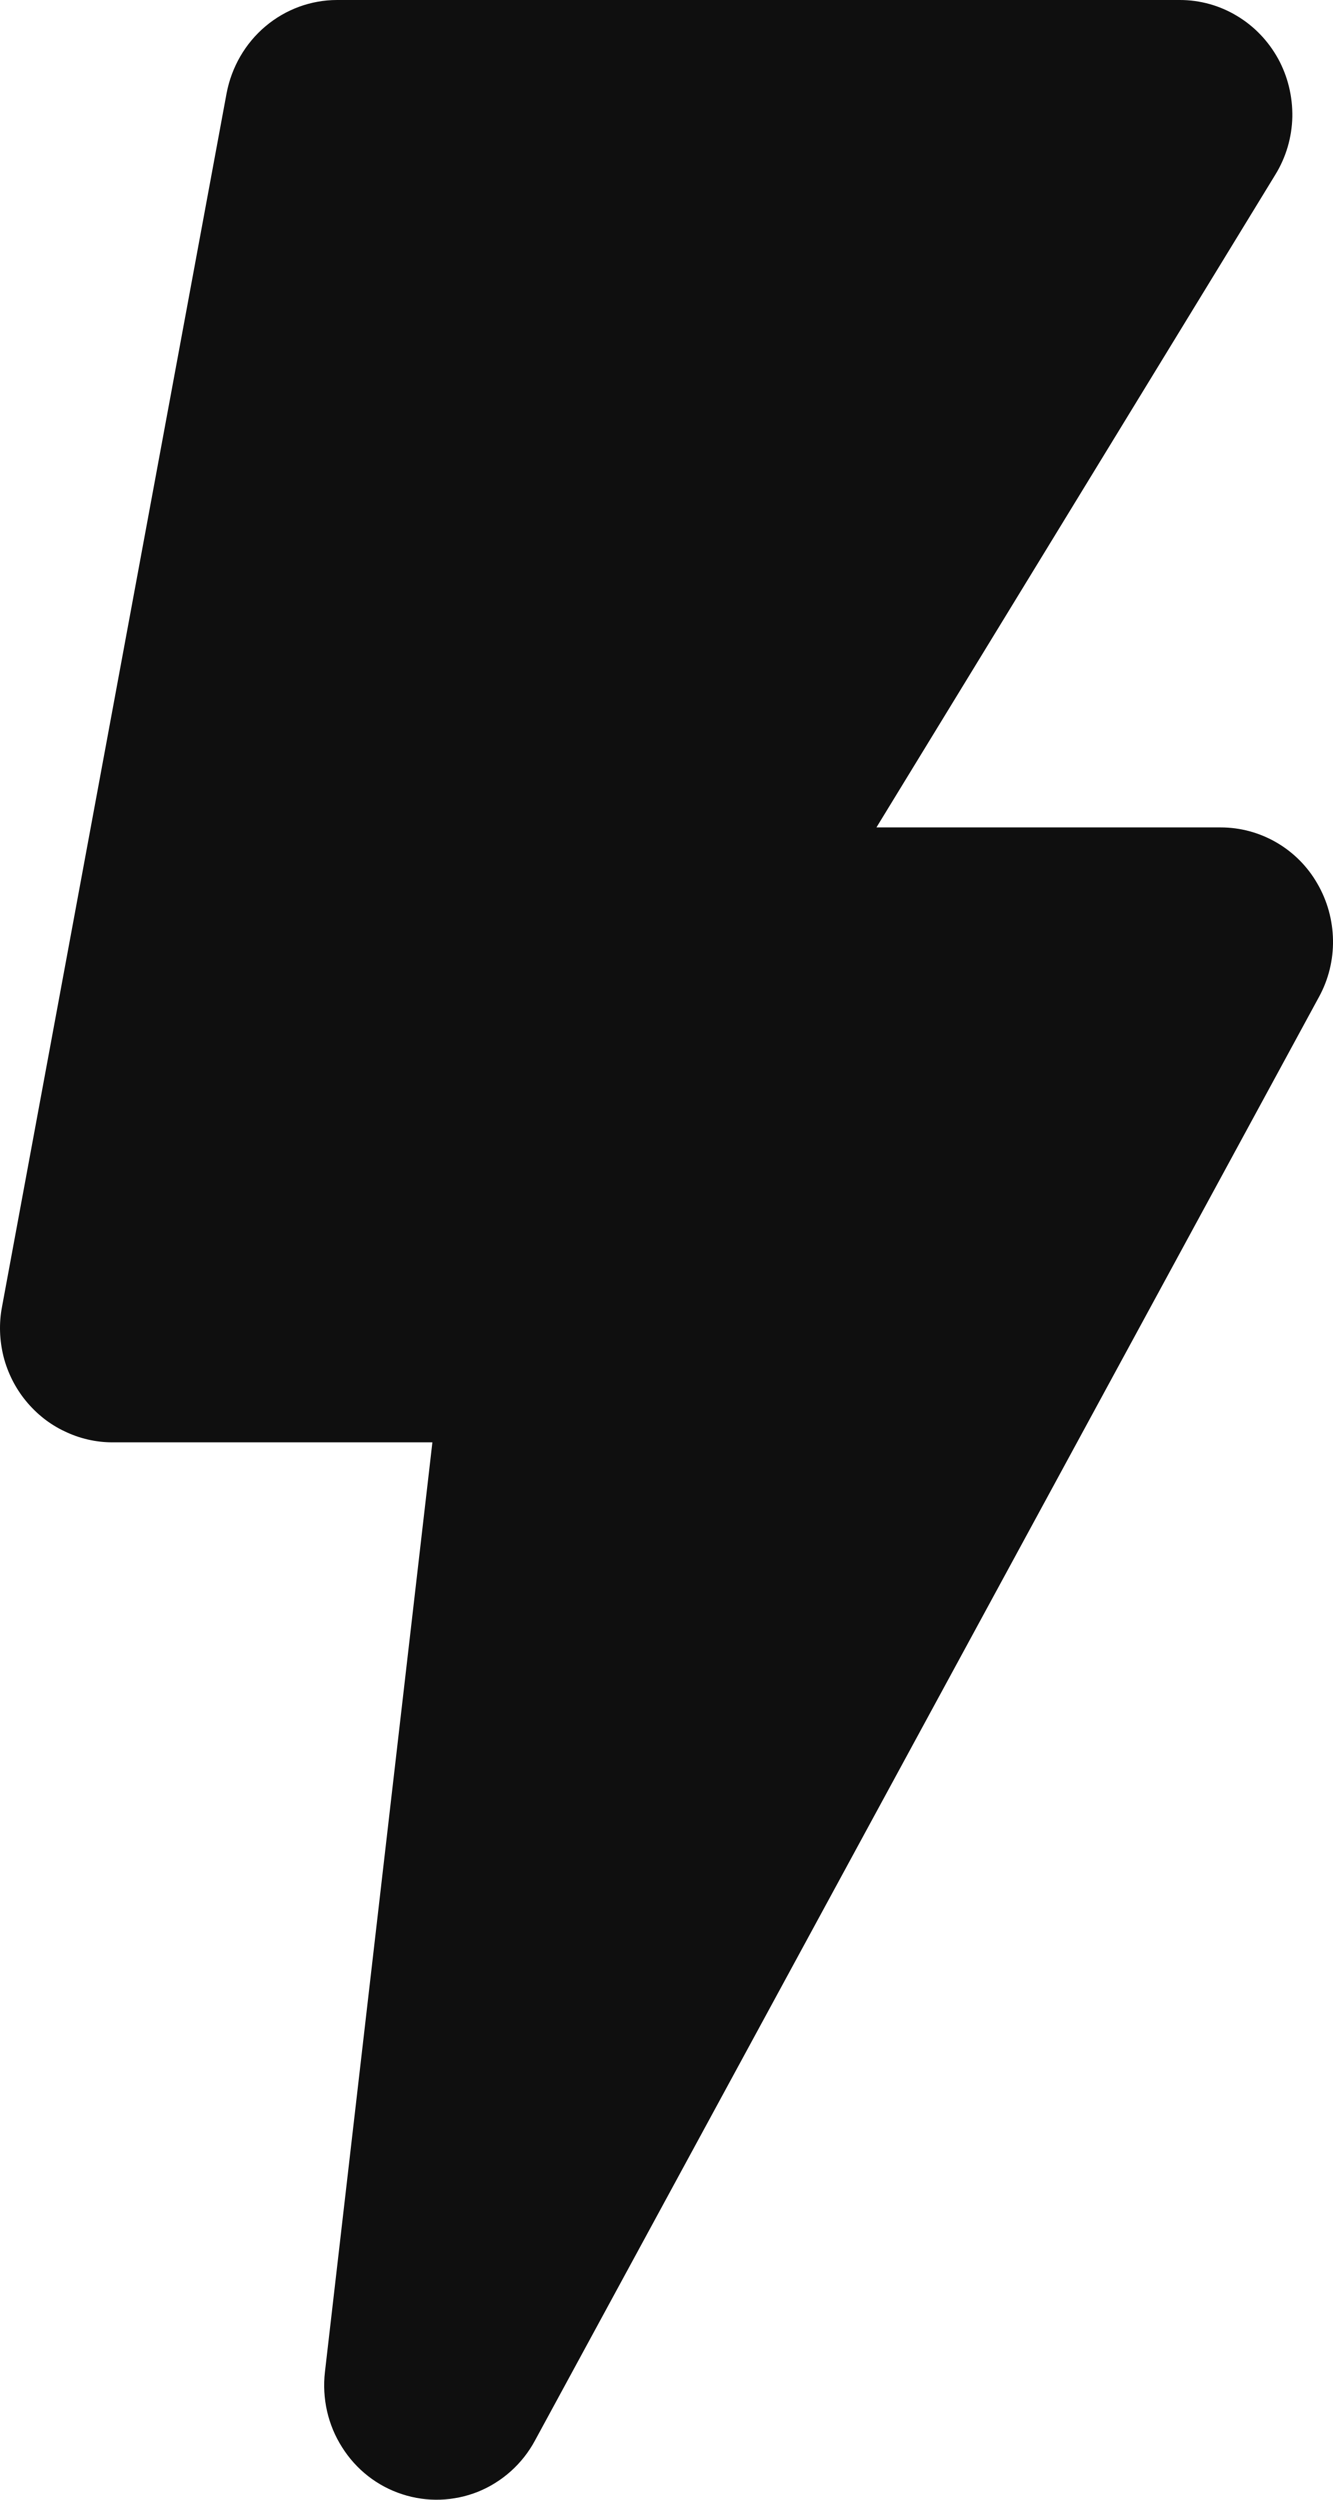 <svg width="8" height="15" viewBox="0 0 8 15" fill="none" xmlns="http://www.w3.org/2000/svg">
<path d="M7.906 5.302C7.847 5.199 7.762 5.114 7.66 5.055C7.558 4.996 7.443 4.965 7.326 4.965H5.26L7.654 1.048C7.718 0.944 7.753 0.825 7.756 0.702C7.758 0.58 7.729 0.459 7.671 0.353C7.612 0.246 7.527 0.157 7.423 0.095C7.32 0.033 7.202 -3.24927e-05 7.081 2.42484e-08H2.023C1.866 -1.81077e-06 1.714 0.056 1.593 0.158C1.472 0.26 1.39 0.402 1.36 0.559L0.012 7.842C-0.007 7.941 -0.003 8.043 0.021 8.14C0.046 8.238 0.092 8.329 0.155 8.406C0.219 8.484 0.298 8.547 0.388 8.589C0.477 8.632 0.575 8.655 0.674 8.655H2.595L1.95 14.234C1.932 14.392 1.968 14.552 2.053 14.685C2.137 14.819 2.265 14.919 2.414 14.967C2.563 15.016 2.723 15.01 2.869 14.952C3.014 14.893 3.135 14.785 3.21 14.646L7.916 5.982C7.973 5.878 8.002 5.76 8 5.641C7.998 5.522 7.966 5.405 7.906 5.302Z" fill="#0F0F0F"/>
</svg>
